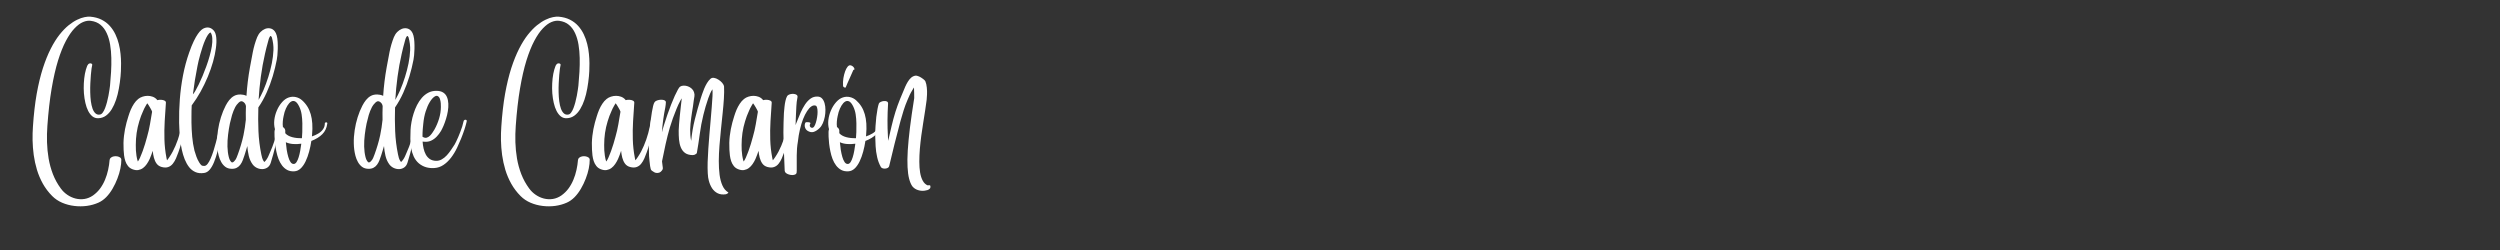 <svg xmlns="http://www.w3.org/2000/svg" xmlns:xlink="http://www.w3.org/1999/xlink" width="1000" zoomAndPan="magnify" viewBox="0 0 750 75" height="100" preserveAspectRatio="xMidYMid meet" version="1.0"><rect x="0" y="0" width="750" height="75" fill="#333333" stroke="none"/><defs><g/></defs><g fill="#ffffff" fill-opacity="1"><g transform="translate(8.508, 63.5)"><g><path d="M 24.375 -15.516 C 24.406 -15.805 24.539 -16.039 24.781 -16.219 C 25.031 -16.406 25.32 -16.531 25.656 -16.594 C 26 -16.656 26.336 -16.656 26.672 -16.594 C 27.016 -16.531 27.301 -16.414 27.531 -16.25 C 27.77 -16.082 27.891 -15.852 27.891 -15.562 C 27.898 -14.801 27.805 -13.926 27.609 -12.938 C 27.41 -11.957 27.109 -10.945 26.703 -9.906 C 26.305 -8.863 25.828 -7.863 25.266 -6.906 C 24.711 -5.945 24.078 -5.098 23.359 -4.359 C 22.641 -3.629 21.859 -3.078 21.016 -2.703 C 19.961 -2.234 18.812 -1.91 17.562 -1.734 C 16.312 -1.566 15.047 -1.562 13.766 -1.719 C 12.484 -1.875 11.27 -2.195 10.125 -2.688 C 8.988 -3.176 8 -3.844 7.156 -4.688 C 6.039 -5.812 5.109 -7.039 4.359 -8.375 C 3.617 -9.707 3.023 -11.102 2.578 -12.562 C 2.141 -14.031 1.816 -15.508 1.609 -17 C 1.41 -18.488 1.297 -19.957 1.266 -21.406 C 1.242 -22.852 1.281 -24.227 1.375 -25.531 C 1.613 -29.176 1.988 -32.445 2.5 -35.344 C 3.02 -38.238 3.641 -40.805 4.359 -43.047 C 5.086 -45.285 5.875 -47.234 6.719 -48.891 C 7.562 -50.547 8.438 -51.945 9.344 -53.094 C 10.258 -54.238 11.164 -55.176 12.062 -55.906 C 12.969 -56.633 13.828 -57.191 14.641 -57.578 C 15.461 -57.973 16.207 -58.234 16.875 -58.359 C 17.551 -58.492 18.113 -58.539 18.562 -58.5 C 19.875 -58.383 21.008 -58.082 21.969 -57.594 C 22.938 -57.102 23.758 -56.477 24.438 -55.719 C 25.113 -54.969 25.672 -54.129 26.109 -53.203 C 26.555 -52.273 26.898 -51.312 27.141 -50.312 C 27.391 -49.312 27.562 -48.316 27.656 -47.328 C 27.758 -46.336 27.812 -45.398 27.812 -44.516 C 27.82 -43.641 27.805 -42.859 27.766 -42.172 C 27.734 -41.492 27.695 -40.969 27.656 -40.594 C 27.539 -39.363 27.375 -38.148 27.156 -36.953 C 26.945 -35.754 26.664 -34.629 26.312 -33.578 C 25.957 -32.523 25.531 -31.586 25.031 -30.766 C 24.539 -29.953 23.961 -29.301 23.297 -28.812 C 22.641 -28.332 21.879 -28.07 21.016 -28.031 C 20.348 -28 19.758 -28.176 19.25 -28.562 C 18.75 -28.957 18.316 -29.504 17.953 -30.203 C 17.598 -30.898 17.316 -31.703 17.109 -32.609 C 16.898 -33.516 16.754 -34.473 16.672 -35.484 C 16.598 -36.492 16.586 -37.5 16.641 -38.5 C 16.691 -39.508 16.801 -40.469 16.969 -41.375 C 17.145 -42.281 17.375 -43.078 17.656 -43.766 C 17.844 -44.148 18.062 -44.379 18.312 -44.453 C 18.562 -44.535 18.773 -44.52 18.953 -44.406 C 19.141 -44.289 19.203 -44.129 19.141 -43.922 C 19.086 -43.766 19.023 -43.426 18.953 -42.906 C 18.879 -42.383 18.812 -41.742 18.75 -40.984 C 18.688 -40.223 18.633 -39.395 18.594 -38.5 C 18.551 -37.602 18.539 -36.691 18.562 -35.766 C 18.582 -34.836 18.645 -33.957 18.75 -33.125 C 18.863 -32.289 19.031 -31.555 19.25 -30.922 C 19.477 -30.297 19.773 -29.816 20.141 -29.484 C 20.516 -29.148 20.969 -29.035 21.5 -29.141 C 21.801 -29.191 22.078 -29.395 22.328 -29.75 C 22.586 -30.102 22.82 -30.551 23.031 -31.094 C 23.238 -31.645 23.426 -32.238 23.594 -32.875 C 23.758 -33.52 23.906 -34.16 24.031 -34.797 C 24.156 -35.441 24.254 -36.031 24.328 -36.562 C 24.41 -37.094 24.469 -37.516 24.5 -37.828 C 24.625 -39.148 24.727 -40.516 24.812 -41.922 C 24.895 -43.336 24.922 -44.738 24.891 -46.125 C 24.859 -47.52 24.738 -48.848 24.531 -50.109 C 24.32 -51.379 23.984 -52.52 23.516 -53.531 C 23.055 -54.551 22.441 -55.383 21.672 -56.031 C 20.898 -56.688 19.926 -57.094 18.75 -57.25 C 18.031 -57.352 17.254 -57.234 16.422 -56.891 C 15.586 -56.547 14.734 -55.914 13.859 -55 C 12.984 -54.094 12.125 -52.848 11.281 -51.266 C 10.438 -49.68 9.645 -47.707 8.906 -45.344 C 8.176 -42.977 7.535 -40.176 6.984 -36.938 C 6.43 -33.695 6.004 -29.953 5.703 -25.703 C 5.586 -24.117 5.551 -22.5 5.594 -20.844 C 5.645 -19.195 5.805 -17.562 6.078 -15.938 C 6.359 -14.32 6.789 -12.754 7.375 -11.234 C 7.969 -9.711 8.754 -8.285 9.734 -6.953 C 10.273 -6.211 10.926 -5.582 11.688 -5.062 C 12.445 -4.539 13.27 -4.164 14.156 -3.938 C 15.039 -3.719 15.93 -3.676 16.828 -3.812 C 17.734 -3.957 18.586 -4.305 19.391 -4.859 C 20.223 -5.453 20.938 -6.148 21.531 -6.953 C 22.125 -7.766 22.613 -8.641 23 -9.578 C 23.395 -10.523 23.703 -11.504 23.922 -12.516 C 24.148 -13.523 24.301 -14.523 24.375 -15.516 Z M 24.375 -15.516 "/></g></g></g><g fill="#ffffff" fill-opacity="1"><g transform="translate(39.13, 63.5)"><g><path d="M 15.641 -27.5 C 15.66 -27.562 15.738 -27.598 15.875 -27.609 C 16.02 -27.629 16.164 -27.625 16.312 -27.594 C 16.457 -27.57 16.52 -27.531 16.5 -27.469 C 16.312 -25.832 16.051 -24.195 15.719 -22.562 C 15.383 -20.938 14.938 -19.348 14.375 -17.797 C 14.164 -17.211 13.93 -16.613 13.672 -16 C 13.41 -15.395 13.094 -14.859 12.719 -14.391 C 12.352 -13.922 11.895 -13.586 11.344 -13.391 C 10.801 -13.191 10.141 -13.195 9.359 -13.406 C 8.723 -13.582 8.223 -13.914 7.859 -14.406 C 7.492 -14.906 7.223 -15.492 7.047 -16.172 C 6.867 -16.848 6.75 -17.539 6.688 -18.25 C 6.551 -17.832 6.406 -17.414 6.25 -17 C 6.102 -16.594 5.941 -16.191 5.766 -15.797 C 5.523 -15.266 5.238 -14.758 4.906 -14.281 C 4.582 -13.812 4.207 -13.414 3.781 -13.094 C 3.352 -12.781 2.875 -12.578 2.344 -12.484 C 1.82 -12.398 1.238 -12.484 0.594 -12.734 C 0.031 -12.953 -0.414 -13.281 -0.75 -13.719 C -1.094 -14.156 -1.352 -14.645 -1.531 -15.188 C -1.707 -15.738 -1.832 -16.305 -1.906 -16.891 C -1.977 -17.484 -2.023 -18.039 -2.047 -18.562 C -2.129 -19.945 -2.094 -21.328 -1.938 -22.703 C -1.781 -24.078 -1.52 -25.438 -1.156 -26.781 C -1 -27.352 -0.816 -27.969 -0.609 -28.625 C -0.41 -29.281 -0.176 -29.93 0.094 -30.578 C 0.375 -31.223 0.695 -31.82 1.062 -32.375 C 1.426 -32.938 1.852 -33.414 2.344 -33.812 C 2.719 -34.113 3.148 -34.344 3.641 -34.5 C 4.141 -34.664 4.648 -34.75 5.172 -34.75 C 5.691 -34.75 6.191 -34.66 6.672 -34.484 C 7.16 -34.305 7.57 -34.031 7.906 -33.656 C 7.938 -33.625 7.961 -33.594 7.984 -33.562 C 8.016 -33.531 8.039 -33.492 8.062 -33.453 C 8.445 -33.555 8.836 -33.594 9.234 -33.562 C 9.641 -33.539 9.984 -33.453 10.266 -33.297 C 10.547 -33.141 10.672 -32.922 10.641 -32.641 C 10.516 -30.828 10.395 -29 10.281 -27.156 C 10.176 -25.312 10.148 -23.473 10.203 -21.641 C 10.254 -19.816 10.453 -18.008 10.797 -16.219 C 10.816 -16.082 10.844 -15.945 10.875 -15.812 C 10.906 -15.676 10.941 -15.539 10.984 -15.406 C 11.117 -15.582 11.25 -15.754 11.375 -15.922 C 11.5 -16.086 11.613 -16.254 11.719 -16.422 C 12.082 -16.961 12.41 -17.508 12.703 -18.062 C 12.992 -18.625 13.266 -19.195 13.516 -19.781 C 14.047 -21.02 14.484 -22.281 14.828 -23.562 C 15.18 -24.844 15.453 -26.156 15.641 -27.5 Z M 5 -22.469 C 5.352 -23.695 5.641 -24.941 5.859 -26.203 C 6.078 -27.461 6.289 -28.723 6.5 -29.984 C 6.414 -30.242 6.301 -30.5 6.156 -30.75 C 6.02 -30.969 5.895 -31.188 5.781 -31.406 C 5.664 -31.625 5.535 -31.836 5.391 -32.047 C 5.336 -32.129 5.281 -32.207 5.219 -32.281 C 5.164 -32.363 5.109 -32.441 5.047 -32.516 C 4.953 -32.379 4.863 -32.238 4.781 -32.094 C 4.695 -31.945 4.613 -31.801 4.531 -31.656 C 4.406 -31.438 4.281 -31.207 4.156 -30.969 C 4.039 -30.727 3.93 -30.484 3.828 -30.234 C 3.359 -29.223 2.969 -28.188 2.656 -27.125 C 2.301 -25.977 2.035 -24.801 1.859 -23.594 C 1.691 -22.395 1.609 -21.195 1.609 -20 C 1.609 -19.469 1.617 -18.93 1.641 -18.391 C 1.672 -17.848 1.727 -17.312 1.812 -16.781 C 1.844 -16.625 1.891 -16.375 1.953 -16.031 C 2.016 -15.688 2.109 -15.359 2.234 -15.047 C 2.461 -15.367 2.672 -15.738 2.859 -16.156 C 3.047 -16.582 3.211 -16.988 3.359 -17.375 C 3.516 -17.758 3.625 -18.039 3.688 -18.219 C 3.945 -18.914 4.18 -19.617 4.391 -20.328 C 4.598 -21.035 4.801 -21.75 5 -22.469 Z M 5 -22.469 "/></g></g></g><g fill="#ffffff" fill-opacity="1"><g transform="translate(54.89, 63.5)"><g><path d="M 12.172 -25.859 C 11.867 -24.516 11.57 -23.176 11.281 -21.844 C 11 -20.52 10.695 -19.266 10.375 -18.078 C 10.062 -16.891 9.711 -15.82 9.328 -14.875 C 8.941 -13.926 8.504 -13.164 8.016 -12.594 C 7.523 -12.02 6.969 -11.691 6.344 -11.609 C 5.352 -11.461 4.488 -11.551 3.75 -11.875 C 3.008 -12.195 2.375 -12.691 1.844 -13.359 C 1.32 -14.035 0.879 -14.82 0.516 -15.719 C 0.16 -16.625 -0.125 -17.578 -0.344 -18.578 C -0.562 -19.578 -0.723 -20.578 -0.828 -21.578 C -0.941 -22.586 -1.02 -23.531 -1.062 -24.406 C -1.113 -25.281 -1.145 -26.031 -1.156 -26.656 C -1.195 -28.977 -1.125 -31.336 -0.938 -33.734 C -0.758 -36.141 -0.441 -38.523 0.016 -40.891 C 0.473 -43.266 1.086 -45.547 1.859 -47.734 C 2.336 -49.098 2.797 -50.234 3.234 -51.141 C 3.672 -52.047 4.082 -52.77 4.469 -53.312 C 4.852 -53.863 5.211 -54.273 5.547 -54.547 C 5.891 -54.828 6.203 -55.008 6.484 -55.094 C 7.523 -55.457 8.438 -55.211 9.219 -54.359 C 9.633 -53.898 9.891 -53.207 9.984 -52.281 C 10.086 -51.363 10.051 -50.273 9.875 -49.016 C 9.707 -47.754 9.422 -46.398 9.016 -44.953 C 8.609 -43.504 8.086 -42.016 7.453 -40.484 C 6.816 -38.961 6.094 -37.469 5.281 -36 C 4.469 -34.531 3.582 -33.16 2.625 -31.891 C 2.594 -31.441 2.57 -30.898 2.562 -30.266 C 2.551 -29.629 2.547 -28.992 2.547 -28.359 C 2.547 -27.734 2.547 -27.191 2.547 -26.734 C 2.566 -25.348 2.641 -23.938 2.766 -22.5 C 2.891 -21.07 3.117 -19.672 3.453 -18.297 C 3.629 -17.691 3.828 -17.082 4.047 -16.469 C 4.273 -15.852 4.555 -15.273 4.891 -14.734 C 5.098 -14.398 5.301 -14.141 5.5 -13.953 C 5.695 -13.773 6 -13.695 6.406 -13.719 C 6.75 -13.727 7.082 -13.941 7.406 -14.359 C 7.727 -14.773 8.035 -15.32 8.328 -16 C 8.617 -16.676 8.895 -17.422 9.156 -18.234 C 9.414 -19.055 9.656 -19.891 9.875 -20.734 C 10.102 -21.586 10.305 -22.395 10.484 -23.156 C 10.66 -23.914 10.812 -24.566 10.938 -25.109 C 11.07 -25.648 11.172 -26.023 11.234 -26.234 C 11.336 -26.547 11.477 -26.711 11.656 -26.734 C 11.832 -26.766 11.977 -26.691 12.094 -26.516 C 12.207 -26.348 12.234 -26.129 12.172 -25.859 Z M 4.344 -43.641 C 4.062 -42.242 3.805 -40.844 3.578 -39.438 C 3.359 -38.031 3.16 -36.617 2.984 -35.203 C 3.16 -35.359 3.395 -35.688 3.688 -36.188 C 3.988 -36.695 4.328 -37.336 4.703 -38.109 C 5.086 -38.891 5.477 -39.75 5.875 -40.688 C 6.27 -41.625 6.648 -42.602 7.016 -43.625 C 7.391 -44.656 7.719 -45.676 8 -46.688 C 8.289 -47.695 8.508 -48.66 8.656 -49.578 C 8.801 -50.492 8.848 -51.312 8.797 -52.031 C 8.754 -52.758 8.582 -53.336 8.281 -53.766 C 8.02 -53.691 7.754 -53.453 7.484 -53.047 C 7.211 -52.641 6.941 -52.129 6.672 -51.516 C 6.398 -50.898 6.145 -50.227 5.906 -49.5 C 5.664 -48.781 5.441 -48.051 5.234 -47.312 C 5.023 -46.582 4.844 -45.895 4.688 -45.25 C 4.539 -44.613 4.426 -44.078 4.344 -43.641 Z M 4.344 -43.641 "/></g></g></g><g fill="#ffffff" fill-opacity="1"><g transform="translate(66.08, 63.5)"><g><path d="M 17.312 -25.234 C 17.32 -25.285 17.375 -25.312 17.469 -25.312 C 17.57 -25.312 17.613 -25.285 17.594 -25.234 C 17.352 -23.441 17.02 -21.66 16.594 -19.891 C 16.164 -18.129 15.68 -16.383 15.141 -14.656 C 14.941 -14.031 14.613 -13.562 14.156 -13.25 C 13.707 -12.945 13.203 -12.785 12.641 -12.766 C 12.078 -12.754 11.531 -12.875 11 -13.125 C 10.469 -13.383 10.023 -13.754 9.672 -14.234 C 9.148 -14.961 8.773 -15.805 8.547 -16.766 C 8.328 -17.723 8.18 -18.695 8.109 -19.688 C 7.973 -19.227 7.836 -18.77 7.703 -18.312 C 7.566 -17.863 7.426 -17.41 7.281 -16.953 C 7.113 -16.441 6.938 -15.938 6.75 -15.438 C 6.562 -14.945 6.32 -14.504 6.031 -14.109 C 5.75 -13.711 5.391 -13.398 4.953 -13.172 C 4.523 -12.941 3.992 -12.836 3.359 -12.859 C 2.629 -12.879 2.016 -13.078 1.516 -13.453 C 1.016 -13.836 0.602 -14.32 0.281 -14.906 C -0.039 -15.488 -0.285 -16.098 -0.453 -16.734 C -0.766 -17.922 -0.93 -19.164 -0.953 -20.469 C -0.984 -21.781 -0.895 -23.102 -0.688 -24.438 C -0.488 -25.781 -0.191 -27.078 0.203 -28.328 C 0.598 -29.586 1.07 -30.75 1.625 -31.812 C 1.938 -32.414 2.289 -32.969 2.688 -33.469 C 3.094 -33.977 3.566 -34.391 4.109 -34.703 C 4.66 -35.016 5.312 -35.164 6.062 -35.156 C 6.301 -35.156 6.586 -35.125 6.922 -35.062 C 7.254 -35 7.566 -34.895 7.859 -34.75 C 8.047 -37.625 8.395 -40.473 8.906 -43.297 C 9.164 -44.785 9.453 -46.316 9.766 -47.891 C 10.078 -49.461 10.516 -50.953 11.078 -52.359 C 11.328 -52.961 11.66 -53.477 12.078 -53.906 C 12.504 -54.332 12.969 -54.645 13.469 -54.844 C 13.977 -55.039 14.484 -55.086 14.984 -54.984 C 15.492 -54.891 15.941 -54.609 16.328 -54.141 C 16.598 -53.816 16.805 -53.367 16.953 -52.797 C 17.098 -52.223 17.188 -51.586 17.219 -50.891 C 17.258 -50.203 17.27 -49.508 17.25 -48.812 C 17.238 -48.125 17.203 -47.492 17.141 -46.922 C 17.078 -46.348 17.016 -45.895 16.953 -45.562 C 16.648 -43.969 16.25 -42.332 15.75 -40.656 C 15.25 -38.977 14.641 -37.344 13.922 -35.75 C 13.211 -34.156 12.379 -32.66 11.422 -31.266 C 11.348 -28.941 11.359 -26.582 11.453 -24.188 C 11.555 -21.789 11.844 -19.453 12.312 -17.172 C 12.375 -16.828 12.457 -16.484 12.562 -16.141 C 12.664 -15.805 12.805 -15.492 12.984 -15.203 C 13.023 -15.148 13.066 -15.098 13.109 -15.047 C 13.148 -15.004 13.195 -14.957 13.25 -14.906 C 13.375 -15.02 13.492 -15.148 13.609 -15.297 C 13.734 -15.441 13.836 -15.582 13.922 -15.719 C 14.117 -16.008 14.285 -16.312 14.422 -16.625 C 14.555 -16.945 14.691 -17.258 14.828 -17.562 C 15.391 -18.801 15.875 -20.051 16.281 -21.312 C 16.688 -22.582 17.031 -23.891 17.312 -25.234 Z M 13.422 -47.391 C 12.898 -45.109 12.484 -42.812 12.172 -40.5 C 11.859 -38.188 11.633 -35.863 11.5 -33.531 C 11.758 -34 12.008 -34.473 12.25 -34.953 C 12.5 -35.43 12.727 -35.914 12.938 -36.406 C 13.488 -37.707 13.977 -39.035 14.406 -40.391 C 14.832 -41.742 15.188 -43.113 15.469 -44.5 C 15.738 -45.852 15.898 -47.16 15.953 -48.422 C 16.004 -49.68 15.844 -50.977 15.469 -52.312 C 15.469 -52.312 15.438 -52.363 15.375 -52.469 C 15.32 -52.57 15.254 -52.648 15.172 -52.703 C 15.086 -52.754 14.992 -52.691 14.891 -52.516 C 14.754 -52.305 14.645 -52.078 14.562 -51.828 C 14.488 -51.586 14.422 -51.344 14.359 -51.094 C 14.004 -49.844 13.691 -48.609 13.422 -47.391 Z M 7.672 -27.562 C 7.66 -28.25 7.656 -28.938 7.656 -29.625 C 7.664 -30.32 7.68 -31.008 7.703 -31.688 C 7.609 -32.176 7.395 -32.551 7.062 -32.812 C 6.727 -33.082 6.426 -33.18 6.156 -33.109 C 5.945 -33.047 5.734 -32.91 5.516 -32.703 C 5.305 -32.504 5.109 -32.285 4.922 -32.047 C 4.742 -31.816 4.609 -31.609 4.516 -31.422 C 4.109 -30.641 3.781 -29.828 3.531 -28.984 C 3.289 -28.148 3.078 -27.312 2.891 -26.469 C 2.672 -25.414 2.488 -24.289 2.344 -23.094 C 2.195 -21.895 2.133 -20.711 2.156 -19.547 C 2.188 -18.391 2.32 -17.332 2.562 -16.375 C 2.613 -16.176 2.676 -15.973 2.75 -15.766 C 2.832 -15.555 2.93 -15.367 3.047 -15.203 C 3.234 -14.922 3.41 -14.773 3.578 -14.766 C 3.742 -14.766 3.93 -14.867 4.141 -15.078 C 4.484 -15.422 4.723 -15.77 4.859 -16.125 C 4.992 -16.477 5.133 -16.836 5.281 -17.203 C 5.625 -18.141 5.938 -19.086 6.219 -20.047 C 6.508 -21.004 6.758 -21.977 6.969 -22.969 C 7.281 -24.488 7.516 -26.02 7.672 -27.562 Z M 7.672 -27.562 "/></g></g></g><g fill="#ffffff" fill-opacity="1"><g transform="translate(83.344, 63.5)"><g><path d="M 14.109 -26.562 C 14.172 -26.695 14.27 -26.773 14.406 -26.797 C 14.551 -26.828 14.672 -26.801 14.766 -26.719 C 14.867 -26.645 14.891 -26.52 14.828 -26.344 C 14.66 -25.094 14.172 -24.062 13.359 -23.25 C 12.555 -22.438 11.457 -21.758 10.062 -21.219 C 9.906 -20.133 9.68 -19.062 9.391 -18 C 9.109 -16.945 8.758 -15.984 8.344 -15.109 C 7.926 -14.234 7.438 -13.523 6.875 -12.984 C 6.312 -12.441 5.676 -12.148 4.969 -12.109 C 4.156 -12.055 3.445 -12.188 2.844 -12.5 C 2.238 -12.82 1.719 -13.27 1.281 -13.844 C 0.852 -14.414 0.492 -15.07 0.203 -15.812 C -0.078 -16.562 -0.297 -17.332 -0.453 -18.125 C -0.617 -18.914 -0.742 -19.688 -0.828 -20.438 C -0.91 -21.188 -0.961 -21.867 -0.984 -22.484 C -1.004 -23.098 -1.008 -23.578 -1 -23.922 C -1 -24.078 -0.984 -24.223 -0.953 -24.359 C -0.93 -24.504 -0.898 -24.629 -0.859 -24.734 C -1.098 -25.629 -1.16 -26.562 -1.047 -27.531 C -0.93 -28.508 -0.672 -29.461 -0.266 -30.391 C 0.129 -31.316 0.648 -32.145 1.297 -32.875 C 1.922 -33.57 2.586 -34.035 3.297 -34.266 C 4.016 -34.504 4.719 -34.539 5.406 -34.375 C 6.102 -34.219 6.719 -33.906 7.25 -33.438 C 8.52 -32.32 9.395 -30.922 9.875 -29.234 C 10.363 -27.547 10.5 -25.5 10.281 -23.094 C 10.281 -23.008 10.273 -22.926 10.266 -22.844 C 10.254 -22.758 10.242 -22.672 10.234 -22.578 C 10.91 -22.797 11.547 -23.082 12.141 -23.438 C 12.734 -23.789 13.211 -24.227 13.578 -24.75 C 13.941 -25.27 14.117 -25.875 14.109 -26.562 Z M 2.031 -29.891 C 1.957 -29.609 1.863 -29.219 1.75 -28.719 C 1.633 -28.227 1.551 -27.691 1.5 -27.109 C 1.445 -26.523 1.457 -25.953 1.531 -25.391 C 1.738 -25.266 1.898 -25.113 2.016 -24.938 C 2.141 -24.758 2.211 -24.562 2.234 -24.344 C 2.234 -24.258 2.234 -24.148 2.234 -24.016 C 2.234 -23.891 2.234 -23.738 2.234 -23.562 C 2.254 -23.539 2.27 -23.52 2.281 -23.5 C 2.301 -23.488 2.316 -23.469 2.328 -23.438 C 2.754 -22.969 3.41 -22.609 4.297 -22.359 C 5.18 -22.117 6.16 -22.016 7.234 -22.047 C 7.305 -22.773 7.344 -23.391 7.344 -23.891 C 7.375 -24.711 7.379 -25.578 7.359 -26.484 C 7.348 -27.398 7.273 -28.301 7.141 -29.188 C 7.004 -30.07 6.75 -30.883 6.375 -31.625 C 5.988 -32.395 5.594 -32.879 5.188 -33.078 C 4.781 -33.273 4.379 -33.254 3.984 -33.016 C 3.598 -32.785 3.234 -32.391 2.891 -31.828 C 2.555 -31.273 2.27 -30.629 2.031 -29.891 Z M 4.828 -14.312 C 5.129 -14.344 5.395 -14.535 5.625 -14.891 C 5.863 -15.254 6.07 -15.727 6.25 -16.312 C 6.438 -16.906 6.594 -17.555 6.719 -18.266 C 6.852 -18.984 6.961 -19.691 7.047 -20.391 C 6.203 -20.266 5.379 -20.234 4.578 -20.297 C 3.773 -20.359 3.051 -20.535 2.406 -20.828 C 2.469 -20.078 2.555 -19.316 2.672 -18.547 C 2.797 -17.785 2.953 -17.078 3.141 -16.422 C 3.328 -15.773 3.555 -15.254 3.828 -14.859 C 4.098 -14.473 4.43 -14.289 4.828 -14.312 Z M 4.828 -14.312 "/></g></g></g><g fill="#ffffff" fill-opacity="1"><g transform="translate(97.269, 63.5)"><g/></g></g><g fill="#ffffff" fill-opacity="1"><g transform="translate(107.092, 63.5)"><g><path d="M 17.312 -25.234 C 17.32 -25.285 17.375 -25.312 17.469 -25.312 C 17.57 -25.312 17.613 -25.285 17.594 -25.234 C 17.352 -23.441 17.02 -21.66 16.594 -19.891 C 16.164 -18.129 15.68 -16.383 15.141 -14.656 C 14.941 -14.031 14.613 -13.562 14.156 -13.25 C 13.707 -12.945 13.203 -12.785 12.641 -12.766 C 12.078 -12.754 11.531 -12.875 11 -13.125 C 10.469 -13.383 10.023 -13.754 9.672 -14.234 C 9.148 -14.961 8.773 -15.805 8.547 -16.766 C 8.328 -17.723 8.18 -18.695 8.109 -19.688 C 7.973 -19.227 7.836 -18.77 7.703 -18.312 C 7.566 -17.863 7.426 -17.41 7.281 -16.953 C 7.113 -16.441 6.938 -15.938 6.75 -15.438 C 6.562 -14.945 6.32 -14.504 6.031 -14.109 C 5.75 -13.711 5.391 -13.398 4.953 -13.172 C 4.523 -12.941 3.992 -12.836 3.359 -12.859 C 2.629 -12.879 2.016 -13.078 1.516 -13.453 C 1.016 -13.836 0.602 -14.32 0.281 -14.906 C -0.039 -15.488 -0.285 -16.098 -0.453 -16.734 C -0.766 -17.922 -0.93 -19.164 -0.953 -20.469 C -0.984 -21.781 -0.895 -23.102 -0.688 -24.438 C -0.488 -25.781 -0.191 -27.078 0.203 -28.328 C 0.598 -29.586 1.07 -30.75 1.625 -31.812 C 1.938 -32.414 2.289 -32.969 2.688 -33.469 C 3.094 -33.977 3.566 -34.391 4.109 -34.703 C 4.66 -35.016 5.312 -35.164 6.062 -35.156 C 6.301 -35.156 6.586 -35.125 6.922 -35.062 C 7.254 -35 7.566 -34.895 7.859 -34.75 C 8.047 -37.625 8.395 -40.473 8.906 -43.297 C 9.164 -44.785 9.453 -46.316 9.766 -47.891 C 10.078 -49.461 10.516 -50.953 11.078 -52.359 C 11.328 -52.961 11.66 -53.477 12.078 -53.906 C 12.504 -54.332 12.969 -54.645 13.469 -54.844 C 13.977 -55.039 14.484 -55.086 14.984 -54.984 C 15.492 -54.891 15.941 -54.609 16.328 -54.141 C 16.598 -53.816 16.805 -53.367 16.953 -52.797 C 17.098 -52.223 17.188 -51.586 17.219 -50.891 C 17.258 -50.203 17.27 -49.508 17.25 -48.812 C 17.238 -48.125 17.203 -47.492 17.141 -46.922 C 17.078 -46.348 17.016 -45.895 16.953 -45.562 C 16.648 -43.969 16.25 -42.332 15.75 -40.656 C 15.25 -38.977 14.641 -37.344 13.922 -35.75 C 13.211 -34.156 12.379 -32.66 11.422 -31.266 C 11.348 -28.941 11.359 -26.582 11.453 -24.188 C 11.555 -21.789 11.844 -19.453 12.312 -17.172 C 12.375 -16.828 12.457 -16.484 12.562 -16.141 C 12.664 -15.805 12.805 -15.492 12.984 -15.203 C 13.023 -15.148 13.066 -15.098 13.109 -15.047 C 13.148 -15.004 13.195 -14.957 13.25 -14.906 C 13.375 -15.02 13.492 -15.148 13.609 -15.297 C 13.734 -15.441 13.836 -15.582 13.922 -15.719 C 14.117 -16.008 14.285 -16.312 14.422 -16.625 C 14.555 -16.945 14.691 -17.258 14.828 -17.562 C 15.391 -18.801 15.875 -20.051 16.281 -21.312 C 16.688 -22.582 17.031 -23.891 17.312 -25.234 Z M 13.422 -47.391 C 12.898 -45.109 12.484 -42.812 12.172 -40.5 C 11.859 -38.188 11.633 -35.863 11.5 -33.531 C 11.758 -34 12.008 -34.473 12.25 -34.953 C 12.5 -35.43 12.727 -35.914 12.938 -36.406 C 13.488 -37.707 13.977 -39.035 14.406 -40.391 C 14.832 -41.742 15.188 -43.113 15.469 -44.5 C 15.738 -45.852 15.898 -47.16 15.953 -48.422 C 16.004 -49.68 15.844 -50.977 15.469 -52.312 C 15.469 -52.312 15.438 -52.363 15.375 -52.469 C 15.32 -52.57 15.254 -52.648 15.172 -52.703 C 15.086 -52.754 14.992 -52.691 14.891 -52.516 C 14.754 -52.305 14.645 -52.078 14.562 -51.828 C 14.488 -51.586 14.422 -51.344 14.359 -51.094 C 14.004 -49.844 13.691 -48.609 13.422 -47.391 Z M 7.672 -27.562 C 7.66 -28.25 7.656 -28.938 7.656 -29.625 C 7.664 -30.32 7.68 -31.008 7.703 -31.688 C 7.609 -32.176 7.395 -32.551 7.062 -32.812 C 6.727 -33.082 6.426 -33.18 6.156 -33.109 C 5.945 -33.047 5.734 -32.91 5.516 -32.703 C 5.305 -32.504 5.109 -32.285 4.922 -32.047 C 4.742 -31.816 4.609 -31.609 4.516 -31.422 C 4.109 -30.641 3.781 -29.828 3.531 -28.984 C 3.289 -28.148 3.078 -27.312 2.891 -26.469 C 2.672 -25.414 2.488 -24.289 2.344 -23.094 C 2.195 -21.895 2.133 -20.711 2.156 -19.547 C 2.188 -18.391 2.32 -17.332 2.562 -16.375 C 2.613 -16.176 2.676 -15.973 2.75 -15.766 C 2.832 -15.555 2.93 -15.367 3.047 -15.203 C 3.234 -14.922 3.41 -14.773 3.578 -14.766 C 3.742 -14.766 3.93 -14.867 4.141 -15.078 C 4.484 -15.422 4.723 -15.77 4.859 -16.125 C 4.992 -16.477 5.133 -16.836 5.281 -17.203 C 5.625 -18.141 5.938 -19.086 6.219 -20.047 C 6.508 -21.004 6.758 -21.977 6.969 -22.969 C 7.281 -24.488 7.516 -26.02 7.672 -27.562 Z M 7.672 -27.562 "/></g></g></g><g fill="#ffffff" fill-opacity="1"><g transform="translate(124.356, 63.5)"><g><path d="M 7.938 -24.203 C 7.57 -23.586 7.141 -23.02 6.641 -22.5 C 6.148 -21.988 5.594 -21.586 4.969 -21.297 C 4.352 -21.016 3.66 -20.91 2.891 -20.984 C 2.816 -20.984 2.738 -20.988 2.656 -21 C 2.582 -21.008 2.504 -21.02 2.422 -21.031 C 2.473 -20.32 2.57 -19.629 2.719 -18.953 C 2.875 -18.273 3.098 -17.664 3.391 -17.125 C 3.691 -16.582 4.086 -16.141 4.578 -15.797 C 5.078 -15.461 5.688 -15.281 6.406 -15.25 C 7.031 -15.227 7.617 -15.375 8.172 -15.688 C 8.723 -16 9.234 -16.41 9.703 -16.922 C 10.172 -17.441 10.598 -17.988 10.984 -18.562 C 11.379 -19.133 11.734 -19.672 12.047 -20.172 C 12.148 -20.348 12.297 -20.629 12.484 -21.016 C 12.68 -21.41 12.891 -21.863 13.109 -22.375 C 13.328 -22.883 13.539 -23.414 13.75 -23.969 C 13.969 -24.531 14.16 -25.078 14.328 -25.609 C 14.492 -26.141 14.613 -26.609 14.688 -27.016 C 14.738 -27.285 14.852 -27.457 15.031 -27.531 C 15.207 -27.613 15.367 -27.609 15.516 -27.516 C 15.672 -27.43 15.711 -27.258 15.641 -27 C 15.484 -26.301 15.258 -25.508 14.969 -24.625 C 14.676 -23.738 14.344 -22.832 13.969 -21.906 C 13.594 -20.977 13.195 -20.078 12.781 -19.203 C 12.258 -18.098 11.648 -17.094 10.953 -16.188 C 10.254 -15.281 9.488 -14.551 8.656 -14 C 7.832 -13.457 6.953 -13.156 6.016 -13.094 C 5.141 -13.02 4.297 -13.098 3.484 -13.328 C 2.672 -13.566 1.945 -13.953 1.312 -14.484 C 0.676 -15.023 0.16 -15.707 -0.234 -16.531 C -0.598 -17.332 -0.859 -18.188 -1.016 -19.094 C -1.172 -20.008 -1.25 -20.938 -1.25 -21.875 C -1.258 -22.82 -1.238 -23.727 -1.188 -24.594 C -1.156 -25.289 -1.062 -26.062 -0.906 -26.906 C -0.758 -27.75 -0.547 -28.602 -0.266 -29.469 C 0.004 -30.344 0.344 -31.18 0.75 -31.984 C 1.164 -32.797 1.648 -33.52 2.203 -34.156 C 2.766 -34.801 3.406 -35.312 4.125 -35.688 C 4.844 -36.062 5.645 -36.25 6.531 -36.25 C 7.383 -36.25 8.07 -36.082 8.594 -35.75 C 9.113 -35.414 9.492 -34.957 9.734 -34.375 C 9.973 -33.801 10.109 -33.148 10.141 -32.422 C 10.18 -31.703 10.133 -30.945 10 -30.156 C 9.875 -29.375 9.691 -28.602 9.453 -27.844 C 9.223 -27.094 8.973 -26.398 8.703 -25.766 C 8.43 -25.141 8.176 -24.617 7.938 -24.203 Z M 2.391 -22.5 C 2.422 -22.477 2.457 -22.453 2.5 -22.422 C 2.539 -22.398 2.586 -22.375 2.641 -22.344 C 3.023 -22.145 3.383 -22.102 3.719 -22.219 C 4.062 -22.332 4.375 -22.531 4.656 -22.812 C 4.945 -23.102 5.203 -23.422 5.422 -23.766 C 5.648 -24.109 5.844 -24.41 6 -24.672 C 6.57 -25.703 7.031 -26.789 7.375 -27.938 C 7.719 -29.082 7.895 -30.238 7.906 -31.406 C 7.926 -31.707 7.914 -32.078 7.875 -32.516 C 7.844 -32.961 7.758 -33.391 7.625 -33.797 C 7.5 -34.211 7.281 -34.504 6.969 -34.672 C 6.688 -34.836 6.328 -34.758 5.891 -34.438 C 5.453 -34.125 5.008 -33.598 4.562 -32.859 C 4.113 -32.129 3.711 -31.211 3.359 -30.109 C 3.004 -29.004 2.758 -27.758 2.625 -26.375 C 2.582 -25.957 2.531 -25.406 2.469 -24.719 C 2.414 -24.031 2.391 -23.289 2.391 -22.5 Z M 2.391 -22.5 "/></g></g></g><g fill="#ffffff" fill-opacity="1"><g transform="translate(139.198, 63.5)"><g/></g></g><g fill="#ffffff" fill-opacity="1"><g transform="translate(149.021, 63.5)"><g><path d="M 24.375 -15.516 C 24.406 -15.805 24.539 -16.039 24.781 -16.219 C 25.031 -16.406 25.32 -16.531 25.656 -16.594 C 26 -16.656 26.336 -16.656 26.672 -16.594 C 27.016 -16.531 27.301 -16.414 27.531 -16.25 C 27.77 -16.082 27.891 -15.852 27.891 -15.562 C 27.898 -14.801 27.805 -13.926 27.609 -12.938 C 27.41 -11.957 27.109 -10.945 26.703 -9.906 C 26.305 -8.863 25.828 -7.863 25.266 -6.906 C 24.711 -5.945 24.078 -5.098 23.359 -4.359 C 22.641 -3.629 21.859 -3.078 21.016 -2.703 C 19.961 -2.234 18.812 -1.91 17.562 -1.734 C 16.312 -1.566 15.047 -1.562 13.766 -1.719 C 12.484 -1.875 11.27 -2.195 10.125 -2.688 C 8.988 -3.176 8 -3.844 7.156 -4.688 C 6.039 -5.812 5.109 -7.039 4.359 -8.375 C 3.617 -9.707 3.023 -11.102 2.578 -12.562 C 2.141 -14.031 1.816 -15.508 1.609 -17 C 1.41 -18.488 1.297 -19.957 1.266 -21.406 C 1.242 -22.852 1.281 -24.227 1.375 -25.531 C 1.613 -29.176 1.988 -32.445 2.5 -35.344 C 3.02 -38.238 3.641 -40.805 4.359 -43.047 C 5.086 -45.285 5.875 -47.234 6.719 -48.891 C 7.562 -50.547 8.438 -51.945 9.344 -53.094 C 10.258 -54.238 11.164 -55.176 12.062 -55.906 C 12.969 -56.633 13.828 -57.191 14.641 -57.578 C 15.461 -57.973 16.207 -58.234 16.875 -58.359 C 17.551 -58.492 18.113 -58.539 18.562 -58.5 C 19.875 -58.383 21.008 -58.082 21.969 -57.594 C 22.938 -57.102 23.758 -56.477 24.438 -55.719 C 25.113 -54.969 25.672 -54.129 26.109 -53.203 C 26.555 -52.273 26.898 -51.312 27.141 -50.312 C 27.391 -49.312 27.562 -48.316 27.656 -47.328 C 27.758 -46.336 27.812 -45.398 27.812 -44.516 C 27.82 -43.641 27.805 -42.859 27.766 -42.172 C 27.734 -41.492 27.695 -40.969 27.656 -40.594 C 27.539 -39.363 27.375 -38.148 27.156 -36.953 C 26.945 -35.754 26.664 -34.629 26.312 -33.578 C 25.957 -32.523 25.531 -31.586 25.031 -30.766 C 24.539 -29.953 23.961 -29.301 23.297 -28.812 C 22.641 -28.332 21.879 -28.07 21.016 -28.031 C 20.348 -28 19.758 -28.176 19.25 -28.562 C 18.75 -28.957 18.316 -29.504 17.953 -30.203 C 17.598 -30.898 17.316 -31.703 17.109 -32.609 C 16.898 -33.516 16.754 -34.473 16.672 -35.484 C 16.598 -36.492 16.586 -37.5 16.641 -38.5 C 16.691 -39.508 16.801 -40.469 16.969 -41.375 C 17.145 -42.281 17.375 -43.078 17.656 -43.766 C 17.844 -44.148 18.062 -44.379 18.312 -44.453 C 18.562 -44.535 18.773 -44.52 18.953 -44.406 C 19.141 -44.289 19.203 -44.129 19.141 -43.922 C 19.086 -43.766 19.023 -43.426 18.953 -42.906 C 18.879 -42.383 18.812 -41.742 18.75 -40.984 C 18.688 -40.223 18.633 -39.395 18.594 -38.5 C 18.551 -37.602 18.539 -36.691 18.562 -35.766 C 18.582 -34.836 18.645 -33.957 18.75 -33.125 C 18.863 -32.289 19.031 -31.555 19.25 -30.922 C 19.477 -30.297 19.773 -29.816 20.141 -29.484 C 20.516 -29.148 20.969 -29.035 21.5 -29.141 C 21.801 -29.191 22.078 -29.395 22.328 -29.75 C 22.586 -30.102 22.82 -30.551 23.031 -31.094 C 23.238 -31.645 23.426 -32.238 23.594 -32.875 C 23.758 -33.52 23.906 -34.16 24.031 -34.797 C 24.156 -35.441 24.254 -36.031 24.328 -36.562 C 24.41 -37.094 24.469 -37.516 24.5 -37.828 C 24.625 -39.148 24.727 -40.516 24.812 -41.922 C 24.895 -43.336 24.922 -44.738 24.891 -46.125 C 24.859 -47.52 24.738 -48.848 24.531 -50.109 C 24.32 -51.379 23.984 -52.52 23.516 -53.531 C 23.055 -54.551 22.441 -55.383 21.672 -56.031 C 20.898 -56.688 19.926 -57.094 18.75 -57.25 C 18.031 -57.352 17.254 -57.234 16.422 -56.891 C 15.586 -56.547 14.734 -55.914 13.859 -55 C 12.984 -54.094 12.125 -52.848 11.281 -51.266 C 10.438 -49.68 9.645 -47.707 8.906 -45.344 C 8.176 -42.977 7.535 -40.176 6.984 -36.938 C 6.43 -33.695 6.004 -29.953 5.703 -25.703 C 5.586 -24.117 5.551 -22.5 5.594 -20.844 C 5.645 -19.195 5.805 -17.562 6.078 -15.938 C 6.359 -14.32 6.789 -12.754 7.375 -11.234 C 7.969 -9.711 8.754 -8.285 9.734 -6.953 C 10.273 -6.211 10.926 -5.582 11.688 -5.062 C 12.445 -4.539 13.27 -4.164 14.156 -3.938 C 15.039 -3.719 15.93 -3.676 16.828 -3.812 C 17.734 -3.957 18.586 -4.305 19.391 -4.859 C 20.223 -5.453 20.938 -6.148 21.531 -6.953 C 22.125 -7.766 22.613 -8.641 23 -9.578 C 23.395 -10.523 23.703 -11.504 23.922 -12.516 C 24.148 -13.523 24.301 -14.523 24.375 -15.516 Z M 24.375 -15.516 "/></g></g></g><g fill="#ffffff" fill-opacity="1"><g transform="translate(179.643, 63.5)"><g><path d="M 15.641 -27.5 C 15.66 -27.562 15.738 -27.598 15.875 -27.609 C 16.02 -27.629 16.164 -27.625 16.312 -27.594 C 16.457 -27.57 16.52 -27.531 16.5 -27.469 C 16.312 -25.832 16.051 -24.195 15.719 -22.562 C 15.383 -20.938 14.938 -19.348 14.375 -17.797 C 14.164 -17.211 13.93 -16.613 13.672 -16 C 13.41 -15.395 13.094 -14.859 12.719 -14.391 C 12.352 -13.922 11.895 -13.586 11.344 -13.391 C 10.801 -13.191 10.141 -13.195 9.359 -13.406 C 8.723 -13.582 8.223 -13.914 7.859 -14.406 C 7.492 -14.906 7.223 -15.492 7.047 -16.172 C 6.867 -16.848 6.75 -17.539 6.688 -18.25 C 6.551 -17.832 6.406 -17.414 6.25 -17 C 6.102 -16.594 5.941 -16.191 5.766 -15.797 C 5.523 -15.266 5.238 -14.758 4.906 -14.281 C 4.582 -13.812 4.207 -13.414 3.781 -13.094 C 3.352 -12.781 2.875 -12.578 2.344 -12.484 C 1.82 -12.398 1.238 -12.484 0.594 -12.734 C 0.031 -12.953 -0.414 -13.281 -0.75 -13.719 C -1.094 -14.156 -1.352 -14.645 -1.531 -15.188 C -1.707 -15.738 -1.832 -16.305 -1.906 -16.891 C -1.977 -17.484 -2.023 -18.039 -2.047 -18.562 C -2.129 -19.945 -2.094 -21.328 -1.938 -22.703 C -1.781 -24.078 -1.52 -25.438 -1.156 -26.781 C -1 -27.352 -0.816 -27.969 -0.609 -28.625 C -0.41 -29.281 -0.176 -29.93 0.094 -30.578 C 0.375 -31.223 0.695 -31.82 1.062 -32.375 C 1.426 -32.938 1.852 -33.414 2.344 -33.812 C 2.719 -34.113 3.148 -34.344 3.641 -34.5 C 4.141 -34.664 4.648 -34.75 5.172 -34.75 C 5.691 -34.75 6.191 -34.66 6.672 -34.484 C 7.16 -34.305 7.57 -34.031 7.906 -33.656 C 7.938 -33.625 7.961 -33.594 7.984 -33.562 C 8.016 -33.531 8.039 -33.492 8.062 -33.453 C 8.445 -33.555 8.836 -33.594 9.234 -33.562 C 9.641 -33.539 9.984 -33.453 10.266 -33.297 C 10.547 -33.141 10.672 -32.922 10.641 -32.641 C 10.516 -30.828 10.395 -29 10.281 -27.156 C 10.176 -25.312 10.148 -23.473 10.203 -21.641 C 10.254 -19.816 10.453 -18.008 10.797 -16.219 C 10.816 -16.082 10.844 -15.945 10.875 -15.812 C 10.906 -15.676 10.941 -15.539 10.984 -15.406 C 11.117 -15.582 11.25 -15.754 11.375 -15.922 C 11.5 -16.086 11.613 -16.254 11.719 -16.422 C 12.082 -16.961 12.41 -17.508 12.703 -18.062 C 12.992 -18.625 13.266 -19.195 13.516 -19.781 C 14.047 -21.02 14.484 -22.281 14.828 -23.562 C 15.18 -24.844 15.453 -26.156 15.641 -27.5 Z M 5 -22.469 C 5.352 -23.695 5.641 -24.941 5.859 -26.203 C 6.078 -27.461 6.289 -28.723 6.5 -29.984 C 6.414 -30.242 6.301 -30.5 6.156 -30.75 C 6.02 -30.969 5.895 -31.188 5.781 -31.406 C 5.664 -31.625 5.535 -31.836 5.391 -32.047 C 5.336 -32.129 5.281 -32.207 5.219 -32.281 C 5.164 -32.363 5.109 -32.441 5.047 -32.516 C 4.953 -32.379 4.863 -32.238 4.781 -32.094 C 4.695 -31.945 4.613 -31.801 4.531 -31.656 C 4.406 -31.438 4.281 -31.207 4.156 -30.969 C 4.039 -30.727 3.93 -30.484 3.828 -30.234 C 3.359 -29.223 2.969 -28.188 2.656 -27.125 C 2.301 -25.977 2.035 -24.801 1.859 -23.594 C 1.691 -22.395 1.609 -21.195 1.609 -20 C 1.609 -19.469 1.617 -18.93 1.641 -18.391 C 1.672 -17.848 1.727 -17.312 1.812 -16.781 C 1.844 -16.625 1.891 -16.375 1.953 -16.031 C 2.016 -15.688 2.109 -15.359 2.234 -15.047 C 2.461 -15.367 2.672 -15.738 2.859 -16.156 C 3.047 -16.582 3.211 -16.988 3.359 -17.375 C 3.516 -17.758 3.625 -18.039 3.688 -18.219 C 3.945 -18.914 4.18 -19.617 4.391 -20.328 C 4.598 -21.035 4.801 -21.75 5 -22.469 Z M 5 -22.469 "/></g></g></g><g fill="#ffffff" fill-opacity="1"><g transform="translate(195.404, 63.5)"><g><path d="M 18.328 -36.719 C 18.047 -36.301 17.812 -35.867 17.625 -35.422 C 17.438 -34.984 17.254 -34.52 17.078 -34.031 C 16.785 -33.207 16.52 -32.379 16.281 -31.547 C 16.051 -30.711 15.828 -29.875 15.609 -29.031 C 15.141 -27.133 14.781 -25.234 14.531 -23.328 C 14.281 -21.43 13.988 -19.535 13.656 -17.641 C 13.645 -17.492 13.52 -17.363 13.281 -17.25 C 13.156 -17.156 13.004 -17.082 12.828 -17.031 C 12.648 -16.988 12.484 -16.969 12.328 -16.969 C 11.391 -17 10.645 -17.219 10.094 -17.625 C 9.539 -18.039 9.125 -18.594 8.844 -19.281 C 8.562 -19.969 8.379 -20.754 8.297 -21.641 C 8.223 -22.523 8.191 -23.441 8.203 -24.391 C 8.211 -24.848 8.25 -25.469 8.312 -26.25 C 8.383 -27.031 8.461 -27.883 8.547 -28.812 C 8.641 -29.738 8.738 -30.656 8.844 -31.562 C 8.945 -32.477 9.039 -33.289 9.125 -34 C 9.031 -33.875 8.945 -33.742 8.875 -33.609 C 8.801 -33.473 8.734 -33.352 8.672 -33.25 C 8.461 -32.863 8.266 -32.469 8.078 -32.062 C 7.898 -31.656 7.723 -31.242 7.547 -30.828 C 7.16 -29.91 6.801 -28.984 6.469 -28.047 C 6.145 -27.117 5.836 -26.18 5.547 -25.234 C 5.066 -23.578 4.641 -21.898 4.266 -20.203 C 3.898 -18.504 3.547 -16.801 3.203 -15.094 C 3.234 -14.75 3.273 -14.398 3.328 -14.047 C 3.379 -13.691 3.414 -13.406 3.438 -13.188 C 3.469 -12.977 3.438 -12.785 3.344 -12.609 C 3.258 -12.43 3.078 -12.211 2.797 -11.953 C 2.578 -11.754 2.273 -11.641 1.891 -11.609 C 1.504 -11.586 1.18 -11.648 0.922 -11.797 C 0.566 -11.992 0.305 -12.16 0.141 -12.297 C -0.016 -12.43 -0.125 -12.598 -0.188 -12.797 C -0.25 -13.004 -0.312 -13.301 -0.375 -13.688 C -0.438 -14.188 -0.492 -14.68 -0.547 -15.172 C -0.609 -15.66 -0.656 -16.148 -0.688 -16.641 C -0.738 -17.578 -0.758 -18.516 -0.75 -19.453 C -0.75 -20.398 -0.723 -21.344 -0.672 -22.281 C -0.641 -22.625 -0.598 -23.082 -0.547 -23.656 C -0.504 -24.227 -0.445 -24.867 -0.375 -25.578 C -0.312 -26.297 -0.234 -27.031 -0.141 -27.781 C -0.047 -28.531 0.055 -29.242 0.172 -29.922 C 0.297 -30.598 0.414 -31.191 0.531 -31.703 C 0.656 -32.211 0.789 -32.578 0.938 -32.797 C 1.031 -32.973 1.207 -33.125 1.469 -33.25 C 1.738 -33.383 2.035 -33.477 2.359 -33.531 C 2.691 -33.582 3.008 -33.594 3.312 -33.562 C 3.613 -33.539 3.863 -33.469 4.062 -33.344 C 4.27 -33.227 4.367 -33.051 4.359 -32.812 C 4.348 -32.395 4.289 -31.883 4.188 -31.281 C 4.082 -30.688 3.969 -30.078 3.844 -29.453 C 3.727 -28.828 3.641 -28.254 3.578 -27.734 C 3.391 -26.391 3.254 -25.078 3.172 -23.797 C 3.273 -24.172 3.375 -24.539 3.469 -24.906 C 3.562 -25.27 3.672 -25.633 3.797 -26 C 4.117 -27.051 4.461 -28.098 4.828 -29.141 C 5.191 -30.191 5.562 -31.191 5.938 -32.141 C 6.312 -33.098 6.672 -33.957 7.016 -34.719 C 7.367 -35.488 7.68 -36.113 7.953 -36.594 C 8.223 -37.082 8.441 -37.383 8.609 -37.5 C 8.922 -37.707 9.289 -37.812 9.719 -37.812 C 10.145 -37.82 10.566 -37.75 10.984 -37.594 C 11.41 -37.438 11.785 -37.207 12.109 -36.906 C 12.43 -36.613 12.66 -36.266 12.797 -35.859 C 12.953 -35.379 12.992 -34.957 12.922 -34.594 C 12.848 -34.238 12.781 -33.816 12.719 -33.328 C 12.656 -32.734 12.578 -32.145 12.484 -31.562 C 12.391 -30.988 12.297 -30.41 12.203 -29.828 C 12.023 -28.68 11.875 -27.523 11.75 -26.359 C 11.625 -25.191 11.609 -24.031 11.703 -22.875 C 11.723 -22.602 11.754 -22.328 11.797 -22.047 C 11.848 -21.766 11.898 -21.492 11.953 -21.234 C 12.148 -23.41 12.52 -25.578 13.062 -27.734 C 13.602 -29.898 14.191 -32 14.828 -34.031 C 14.93 -34.363 15.07 -34.785 15.25 -35.297 C 15.426 -35.816 15.629 -36.359 15.859 -36.922 C 16.098 -37.492 16.375 -38.039 16.688 -38.562 C 17 -39.082 17.344 -39.508 17.719 -39.844 C 18 -40.102 18.352 -40.203 18.781 -40.141 C 19.219 -40.078 19.656 -39.906 20.094 -39.625 C 20.539 -39.352 20.926 -39.031 21.25 -38.656 C 21.57 -38.281 21.758 -37.91 21.812 -37.547 C 21.863 -36.504 21.848 -35.301 21.766 -33.938 C 21.68 -32.57 21.555 -31.113 21.391 -29.562 C 21.234 -28.008 21.066 -26.406 20.891 -24.75 C 20.711 -23.102 20.562 -21.469 20.438 -19.844 C 20.312 -18.227 20.242 -16.676 20.234 -15.188 C 20.234 -13.695 20.312 -12.328 20.469 -11.078 C 20.633 -9.828 20.922 -8.75 21.328 -7.844 C 21.734 -6.938 22.285 -6.27 22.984 -5.844 C 23.117 -5.781 23.141 -5.695 23.047 -5.594 C 22.953 -5.5 22.828 -5.414 22.672 -5.344 C 22.516 -5.27 22.406 -5.227 22.344 -5.219 C 21.395 -5.082 20.582 -5.18 19.906 -5.516 C 19.227 -5.848 18.672 -6.344 18.234 -7 C 17.805 -7.656 17.477 -8.41 17.25 -9.266 C 17.082 -9.816 16.973 -10.578 16.922 -11.547 C 16.867 -12.523 16.859 -13.641 16.891 -14.891 C 16.93 -16.141 17 -17.473 17.094 -18.891 C 17.188 -20.305 17.297 -21.742 17.422 -23.203 C 17.555 -24.672 17.68 -26.102 17.797 -27.5 C 17.922 -28.906 18.031 -30.219 18.125 -31.438 C 18.227 -32.656 18.301 -33.719 18.344 -34.625 C 18.383 -35.539 18.379 -36.238 18.328 -36.719 Z M 18.328 -36.719 "/></g></g></g><g fill="#ffffff" fill-opacity="1"><g transform="translate(220.87, 63.5)"><g><path d="M 15.641 -27.5 C 15.66 -27.562 15.738 -27.598 15.875 -27.609 C 16.02 -27.629 16.164 -27.625 16.312 -27.594 C 16.457 -27.57 16.52 -27.531 16.5 -27.469 C 16.312 -25.832 16.051 -24.195 15.719 -22.562 C 15.383 -20.938 14.938 -19.348 14.375 -17.797 C 14.164 -17.211 13.93 -16.613 13.672 -16 C 13.41 -15.395 13.094 -14.859 12.719 -14.391 C 12.352 -13.922 11.895 -13.586 11.344 -13.391 C 10.801 -13.191 10.141 -13.195 9.359 -13.406 C 8.723 -13.582 8.223 -13.914 7.859 -14.406 C 7.492 -14.906 7.223 -15.492 7.047 -16.172 C 6.867 -16.848 6.75 -17.539 6.688 -18.25 C 6.551 -17.832 6.406 -17.414 6.25 -17 C 6.102 -16.594 5.941 -16.191 5.766 -15.797 C 5.523 -15.266 5.238 -14.758 4.906 -14.281 C 4.582 -13.812 4.207 -13.414 3.781 -13.094 C 3.352 -12.781 2.875 -12.578 2.344 -12.484 C 1.82 -12.398 1.238 -12.484 0.594 -12.734 C 0.031 -12.953 -0.414 -13.281 -0.75 -13.719 C -1.094 -14.156 -1.352 -14.645 -1.531 -15.188 C -1.707 -15.738 -1.832 -16.305 -1.906 -16.891 C -1.977 -17.484 -2.023 -18.039 -2.047 -18.562 C -2.129 -19.945 -2.094 -21.328 -1.938 -22.703 C -1.781 -24.078 -1.52 -25.438 -1.156 -26.781 C -1 -27.352 -0.816 -27.969 -0.609 -28.625 C -0.41 -29.281 -0.176 -29.93 0.094 -30.578 C 0.375 -31.223 0.695 -31.82 1.062 -32.375 C 1.426 -32.938 1.852 -33.414 2.344 -33.812 C 2.719 -34.113 3.148 -34.344 3.641 -34.5 C 4.141 -34.664 4.648 -34.75 5.172 -34.75 C 5.691 -34.75 6.191 -34.66 6.672 -34.484 C 7.16 -34.305 7.57 -34.031 7.906 -33.656 C 7.938 -33.625 7.961 -33.594 7.984 -33.562 C 8.016 -33.531 8.039 -33.492 8.062 -33.453 C 8.445 -33.555 8.836 -33.594 9.234 -33.562 C 9.641 -33.539 9.984 -33.453 10.266 -33.297 C 10.547 -33.141 10.672 -32.922 10.641 -32.641 C 10.516 -30.828 10.395 -29 10.281 -27.156 C 10.176 -25.312 10.148 -23.473 10.203 -21.641 C 10.254 -19.816 10.453 -18.008 10.797 -16.219 C 10.816 -16.082 10.844 -15.945 10.875 -15.812 C 10.906 -15.676 10.941 -15.539 10.984 -15.406 C 11.117 -15.582 11.25 -15.754 11.375 -15.922 C 11.5 -16.086 11.613 -16.254 11.719 -16.422 C 12.082 -16.961 12.41 -17.508 12.703 -18.062 C 12.992 -18.625 13.266 -19.195 13.516 -19.781 C 14.047 -21.02 14.484 -22.281 14.828 -23.562 C 15.18 -24.844 15.453 -26.156 15.641 -27.5 Z M 5 -22.469 C 5.352 -23.695 5.641 -24.941 5.859 -26.203 C 6.078 -27.461 6.289 -28.723 6.5 -29.984 C 6.414 -30.242 6.301 -30.5 6.156 -30.75 C 6.02 -30.969 5.895 -31.188 5.781 -31.406 C 5.664 -31.625 5.535 -31.836 5.391 -32.047 C 5.336 -32.129 5.281 -32.207 5.219 -32.281 C 5.164 -32.363 5.109 -32.441 5.047 -32.516 C 4.953 -32.379 4.863 -32.238 4.781 -32.094 C 4.695 -31.945 4.613 -31.801 4.531 -31.656 C 4.406 -31.438 4.281 -31.207 4.156 -30.969 C 4.039 -30.727 3.93 -30.484 3.828 -30.234 C 3.359 -29.223 2.969 -28.188 2.656 -27.125 C 2.301 -25.977 2.035 -24.801 1.859 -23.594 C 1.691 -22.395 1.609 -21.195 1.609 -20 C 1.609 -19.469 1.617 -18.93 1.641 -18.391 C 1.672 -17.848 1.727 -17.312 1.812 -16.781 C 1.844 -16.625 1.891 -16.375 1.953 -16.031 C 2.016 -15.688 2.109 -15.359 2.234 -15.047 C 2.461 -15.367 2.672 -15.738 2.859 -16.156 C 3.047 -16.582 3.211 -16.988 3.359 -17.375 C 3.516 -17.758 3.625 -18.039 3.688 -18.219 C 3.945 -18.914 4.18 -19.617 4.391 -20.328 C 4.598 -21.035 4.801 -21.75 5 -22.469 Z M 5 -22.469 "/></g></g></g><g fill="#ffffff" fill-opacity="1"><g transform="translate(236.63, 63.5)"><g><path d="M 9.266 -25.094 C 8.66 -24.5 8.055 -24.109 7.453 -23.922 C 6.848 -23.742 6.211 -23.875 5.547 -24.312 C 5.266 -24.508 5.062 -24.766 4.938 -25.078 C 4.812 -25.391 4.758 -25.703 4.781 -26.016 C 4.812 -26.328 4.898 -26.582 5.047 -26.781 C 5.098 -26.82 5.211 -26.848 5.391 -26.859 C 5.578 -26.867 5.766 -26.859 5.953 -26.828 C 6.148 -26.805 6.301 -26.766 6.406 -26.703 C 6.52 -26.641 6.535 -26.535 6.453 -26.391 C 6.348 -26.234 6.297 -26.055 6.297 -25.859 C 6.305 -25.66 6.375 -25.492 6.5 -25.359 C 6.625 -25.223 6.801 -25.156 7.031 -25.156 C 7.27 -25.164 7.484 -25.32 7.672 -25.625 C 7.859 -25.926 8.02 -26.316 8.156 -26.797 C 8.301 -27.273 8.414 -27.785 8.5 -28.328 C 8.594 -28.879 8.641 -29.406 8.641 -29.906 C 8.641 -30.414 8.594 -30.844 8.5 -31.188 C 8.414 -31.531 8.285 -31.734 8.109 -31.797 C 7.691 -31.953 7.258 -31.883 6.812 -31.594 C 6.363 -31.301 5.926 -30.828 5.5 -30.172 C 5.07 -29.523 4.672 -28.727 4.297 -27.781 C 3.93 -26.844 3.613 -25.797 3.344 -24.641 C 3.07 -23.484 2.867 -22.27 2.734 -21 C 2.504 -19.695 2.391 -18.32 2.391 -16.875 C 2.398 -15.426 2.398 -14.023 2.391 -12.672 C 2.391 -12.617 2.391 -12.562 2.391 -12.5 C 2.398 -12.438 2.406 -12.379 2.406 -12.328 L 2.391 -12.328 C 2.391 -12.234 2.383 -12.141 2.375 -12.047 C 2.363 -11.961 2.359 -11.875 2.359 -11.781 C 2.348 -11.52 2.223 -11.32 1.984 -11.188 C 1.754 -11.062 1.461 -10.992 1.109 -10.984 C 0.766 -10.984 0.414 -11.035 0.062 -11.141 C -0.289 -11.242 -0.586 -11.391 -0.828 -11.578 C -1.066 -11.766 -1.195 -11.988 -1.219 -12.25 C -1.301 -14.188 -1.379 -16.117 -1.453 -18.047 C -1.535 -19.973 -1.586 -21.898 -1.609 -23.828 C -1.609 -24.797 -1.594 -25.766 -1.562 -26.734 C -1.539 -27.703 -1.504 -28.66 -1.453 -29.609 C -1.41 -30.191 -1.352 -30.805 -1.281 -31.453 C -1.219 -32.098 -1.117 -32.707 -0.984 -33.281 C -0.859 -33.852 -0.691 -34.316 -0.484 -34.672 C -0.379 -34.848 -0.195 -34.992 0.062 -35.109 C 0.32 -35.223 0.602 -35.297 0.906 -35.328 C 1.219 -35.359 1.508 -35.344 1.781 -35.281 C 2.062 -35.227 2.285 -35.125 2.453 -34.969 C 2.617 -34.82 2.676 -34.625 2.625 -34.375 C 2.426 -33.375 2.312 -32.461 2.281 -31.641 C 2.25 -30.816 2.207 -29.957 2.156 -29.062 C 2.133 -28.551 2.113 -28.035 2.094 -27.516 C 2.082 -26.992 2.066 -26.473 2.047 -25.953 C 2.117 -26.148 2.188 -26.344 2.25 -26.531 C 2.32 -26.719 2.398 -26.91 2.484 -27.109 C 2.816 -27.973 3.176 -28.848 3.562 -29.734 C 3.957 -30.617 4.398 -31.43 4.891 -32.172 C 5.391 -32.91 5.945 -33.5 6.562 -33.938 C 7.188 -34.375 7.895 -34.57 8.688 -34.531 C 9.227 -34.508 9.664 -34.312 10 -33.938 C 10.344 -33.562 10.594 -33.082 10.75 -32.5 C 10.914 -31.914 11 -31.273 11 -30.578 C 11.008 -29.879 10.945 -29.176 10.812 -28.469 C 10.676 -27.77 10.477 -27.125 10.219 -26.531 C 9.957 -25.938 9.641 -25.457 9.266 -25.094 Z M 9.266 -25.094 "/></g></g></g><g fill="#ffffff" fill-opacity="1"><g transform="translate(249.559, 63.5)"><g><path d="M 14.109 -26.562 C 14.172 -26.695 14.27 -26.773 14.406 -26.797 C 14.551 -26.828 14.672 -26.801 14.766 -26.719 C 14.867 -26.645 14.891 -26.52 14.828 -26.344 C 14.66 -25.094 14.172 -24.062 13.359 -23.25 C 12.555 -22.438 11.457 -21.758 10.062 -21.219 C 9.906 -20.133 9.68 -19.062 9.391 -18 C 9.109 -16.945 8.758 -15.984 8.344 -15.109 C 7.926 -14.234 7.438 -13.523 6.875 -12.984 C 6.312 -12.441 5.676 -12.148 4.969 -12.109 C 4.156 -12.055 3.445 -12.188 2.844 -12.5 C 2.238 -12.82 1.719 -13.27 1.281 -13.844 C 0.852 -14.414 0.492 -15.07 0.203 -15.812 C -0.078 -16.562 -0.297 -17.332 -0.453 -18.125 C -0.617 -18.914 -0.742 -19.688 -0.828 -20.438 C -0.91 -21.188 -0.961 -21.867 -0.984 -22.484 C -1.004 -23.098 -1.008 -23.578 -1 -23.922 C -1 -24.078 -0.984 -24.223 -0.953 -24.359 C -0.93 -24.504 -0.898 -24.629 -0.859 -24.734 C -1.098 -25.629 -1.16 -26.562 -1.047 -27.531 C -0.93 -28.508 -0.672 -29.461 -0.266 -30.391 C 0.129 -31.316 0.648 -32.145 1.297 -32.875 C 1.922 -33.57 2.586 -34.035 3.297 -34.266 C 4.016 -34.504 4.719 -34.539 5.406 -34.375 C 6.102 -34.219 6.719 -33.906 7.25 -33.438 C 8.52 -32.32 9.395 -30.922 9.875 -29.234 C 10.363 -27.547 10.5 -25.5 10.281 -23.094 C 10.281 -23.008 10.273 -22.926 10.266 -22.844 C 10.254 -22.758 10.242 -22.672 10.234 -22.578 C 10.91 -22.797 11.547 -23.082 12.141 -23.438 C 12.734 -23.789 13.211 -24.227 13.578 -24.75 C 13.941 -25.27 14.117 -25.875 14.109 -26.562 Z M 2.031 -29.891 C 1.957 -29.609 1.863 -29.219 1.75 -28.719 C 1.633 -28.227 1.551 -27.691 1.5 -27.109 C 1.445 -26.523 1.457 -25.953 1.531 -25.391 C 1.738 -25.266 1.898 -25.113 2.016 -24.938 C 2.141 -24.758 2.211 -24.562 2.234 -24.344 C 2.234 -24.258 2.234 -24.148 2.234 -24.016 C 2.234 -23.891 2.234 -23.738 2.234 -23.562 C 2.254 -23.539 2.27 -23.52 2.281 -23.5 C 2.301 -23.488 2.316 -23.469 2.328 -23.438 C 2.754 -22.969 3.41 -22.609 4.297 -22.359 C 5.18 -22.117 6.16 -22.016 7.234 -22.047 C 7.305 -22.773 7.344 -23.391 7.344 -23.891 C 7.375 -24.711 7.379 -25.578 7.359 -26.484 C 7.348 -27.398 7.273 -28.301 7.141 -29.188 C 7.004 -30.07 6.75 -30.883 6.375 -31.625 C 5.988 -32.395 5.594 -32.879 5.188 -33.078 C 4.781 -33.273 4.379 -33.254 3.984 -33.016 C 3.598 -32.785 3.234 -32.391 2.891 -31.828 C 2.555 -31.273 2.27 -30.629 2.031 -29.891 Z M 4.828 -14.312 C 5.129 -14.344 5.395 -14.535 5.625 -14.891 C 5.863 -15.254 6.07 -15.727 6.25 -16.312 C 6.438 -16.906 6.594 -17.555 6.719 -18.266 C 6.852 -18.984 6.961 -19.691 7.047 -20.391 C 6.203 -20.266 5.379 -20.234 4.578 -20.297 C 3.773 -20.359 3.051 -20.535 2.406 -20.828 C 2.469 -20.078 2.555 -19.316 2.672 -18.547 C 2.797 -17.785 2.953 -17.078 3.141 -16.422 C 3.328 -15.773 3.555 -15.254 3.828 -14.859 C 4.098 -14.473 4.43 -14.289 4.828 -14.312 Z M 6.453 -42.547 C 6.453 -42.547 6.398 -42.422 6.297 -42.172 C 6.191 -41.922 6.051 -41.602 5.875 -41.219 C 5.707 -40.832 5.523 -40.422 5.328 -39.984 C 5.141 -39.555 4.957 -39.148 4.781 -38.766 C 4.613 -38.379 4.477 -38.062 4.375 -37.812 C 4.27 -37.562 4.219 -37.438 4.219 -37.438 C 4.219 -37.301 4.148 -37.227 4.016 -37.219 C 3.879 -37.207 3.738 -37.254 3.594 -37.359 C 3.445 -37.461 3.367 -37.586 3.359 -37.734 C 3.305 -38.504 3.336 -39.266 3.453 -40.016 C 3.578 -40.773 3.75 -41.457 3.969 -42.062 C 4.188 -42.664 4.438 -43.141 4.719 -43.484 C 5.008 -43.828 5.305 -43.969 5.609 -43.906 C 5.859 -43.852 6.078 -43.75 6.266 -43.594 C 6.453 -43.445 6.586 -43.285 6.672 -43.109 C 6.766 -42.941 6.797 -42.797 6.766 -42.672 C 6.742 -42.555 6.641 -42.516 6.453 -42.547 Z M 6.453 -42.547 "/></g></g></g><g fill="#ffffff" fill-opacity="1"><g transform="translate(263.483, 63.5)"><g><path d="M 14.812 -7.891 C 14.914 -7.922 15.07 -7.938 15.281 -7.938 C 15.5 -7.938 15.617 -7.844 15.641 -7.656 C 15.691 -7.332 15.625 -7.078 15.438 -6.891 C 15.258 -6.703 15.023 -6.562 14.734 -6.469 C 14.453 -6.383 14.176 -6.328 13.906 -6.297 C 13.219 -6.203 12.539 -6.266 11.875 -6.484 C 11.207 -6.703 10.648 -7.082 10.203 -7.625 C 9.805 -8.207 9.488 -8.961 9.25 -9.891 C 9.008 -10.828 8.852 -11.988 8.781 -13.375 C 8.707 -14.77 8.727 -16.438 8.844 -18.375 C 8.969 -20.32 9.188 -22.586 9.5 -25.172 C 9.82 -27.766 10.25 -30.727 10.781 -34.062 C 10.781 -34.562 10.773 -35.062 10.766 -35.562 C 10.766 -36.062 10.75 -36.551 10.719 -37.031 C 10.707 -37.07 10.703 -37.109 10.703 -37.141 C 10.703 -37.18 10.703 -37.223 10.703 -37.266 C 10.492 -36.898 10.316 -36.602 10.172 -36.375 C 9.891 -35.926 9.641 -35.469 9.422 -35 C 9.211 -34.531 9.004 -34.055 8.797 -33.578 C 8.348 -32.547 7.953 -31.488 7.609 -30.406 C 7.273 -29.332 6.957 -28.254 6.656 -27.172 C 6.062 -24.941 5.477 -22.691 4.906 -20.422 C 4.332 -18.16 3.785 -15.906 3.266 -13.656 C 3.211 -13.438 3.07 -13.266 2.844 -13.141 C 2.625 -13.016 2.367 -12.941 2.078 -12.922 C 1.797 -12.898 1.531 -12.93 1.281 -13.016 C 1.039 -13.098 0.867 -13.234 0.766 -13.422 C 0.254 -14.348 -0.113 -15.336 -0.344 -16.391 C -0.582 -17.441 -0.734 -18.516 -0.797 -19.609 C -0.867 -20.703 -0.91 -21.758 -0.922 -22.781 C -0.922 -23.738 -0.891 -24.695 -0.828 -25.656 C -0.773 -26.625 -0.695 -27.547 -0.594 -28.422 C -0.488 -29.305 -0.367 -30.094 -0.234 -30.781 C -0.109 -31.469 0.023 -32.016 0.172 -32.422 C 0.242 -32.617 0.426 -32.785 0.719 -32.922 C 1.008 -33.066 1.328 -33.156 1.672 -33.188 C 2.023 -33.227 2.328 -33.188 2.578 -33.062 C 2.836 -32.945 2.957 -32.723 2.938 -32.391 C 2.832 -30.641 2.773 -28.984 2.766 -27.422 C 2.754 -25.859 2.797 -24.27 2.891 -22.656 C 2.898 -22.426 2.91 -22.191 2.922 -21.953 C 2.941 -21.723 2.957 -21.488 2.969 -21.25 C 3.312 -22.719 3.648 -24.18 3.984 -25.641 C 4.328 -27.098 4.719 -28.539 5.156 -29.969 C 5.57 -31.27 6.035 -32.551 6.547 -33.812 C 7.055 -35.07 7.582 -36.328 8.125 -37.578 C 8.332 -38.047 8.578 -38.508 8.859 -38.969 C 9.141 -39.438 9.461 -39.836 9.828 -40.172 C 10.203 -40.504 10.625 -40.711 11.094 -40.797 C 11.312 -40.836 11.578 -40.801 11.891 -40.688 C 12.203 -40.582 12.52 -40.43 12.844 -40.234 C 13.164 -40.035 13.445 -39.832 13.688 -39.625 C 13.926 -39.414 14.078 -39.234 14.141 -39.078 C 14.359 -38.523 14.5 -37.898 14.562 -37.203 C 14.633 -36.516 14.656 -35.844 14.625 -35.188 C 14.602 -34.539 14.566 -34 14.516 -33.562 C 14.41 -32.645 14.266 -31.609 14.078 -30.453 C 13.898 -29.305 13.707 -28.082 13.5 -26.781 C 13.289 -25.477 13.094 -24.148 12.906 -22.797 C 12.727 -21.441 12.582 -20.102 12.469 -18.781 C 12.363 -17.457 12.312 -16.195 12.312 -15 C 12.312 -13.812 12.391 -12.727 12.547 -11.75 C 12.711 -10.781 12.977 -9.957 13.344 -9.281 C 13.707 -8.613 14.195 -8.148 14.812 -7.891 Z M 14.812 -7.891 "/></g></g></g></svg>